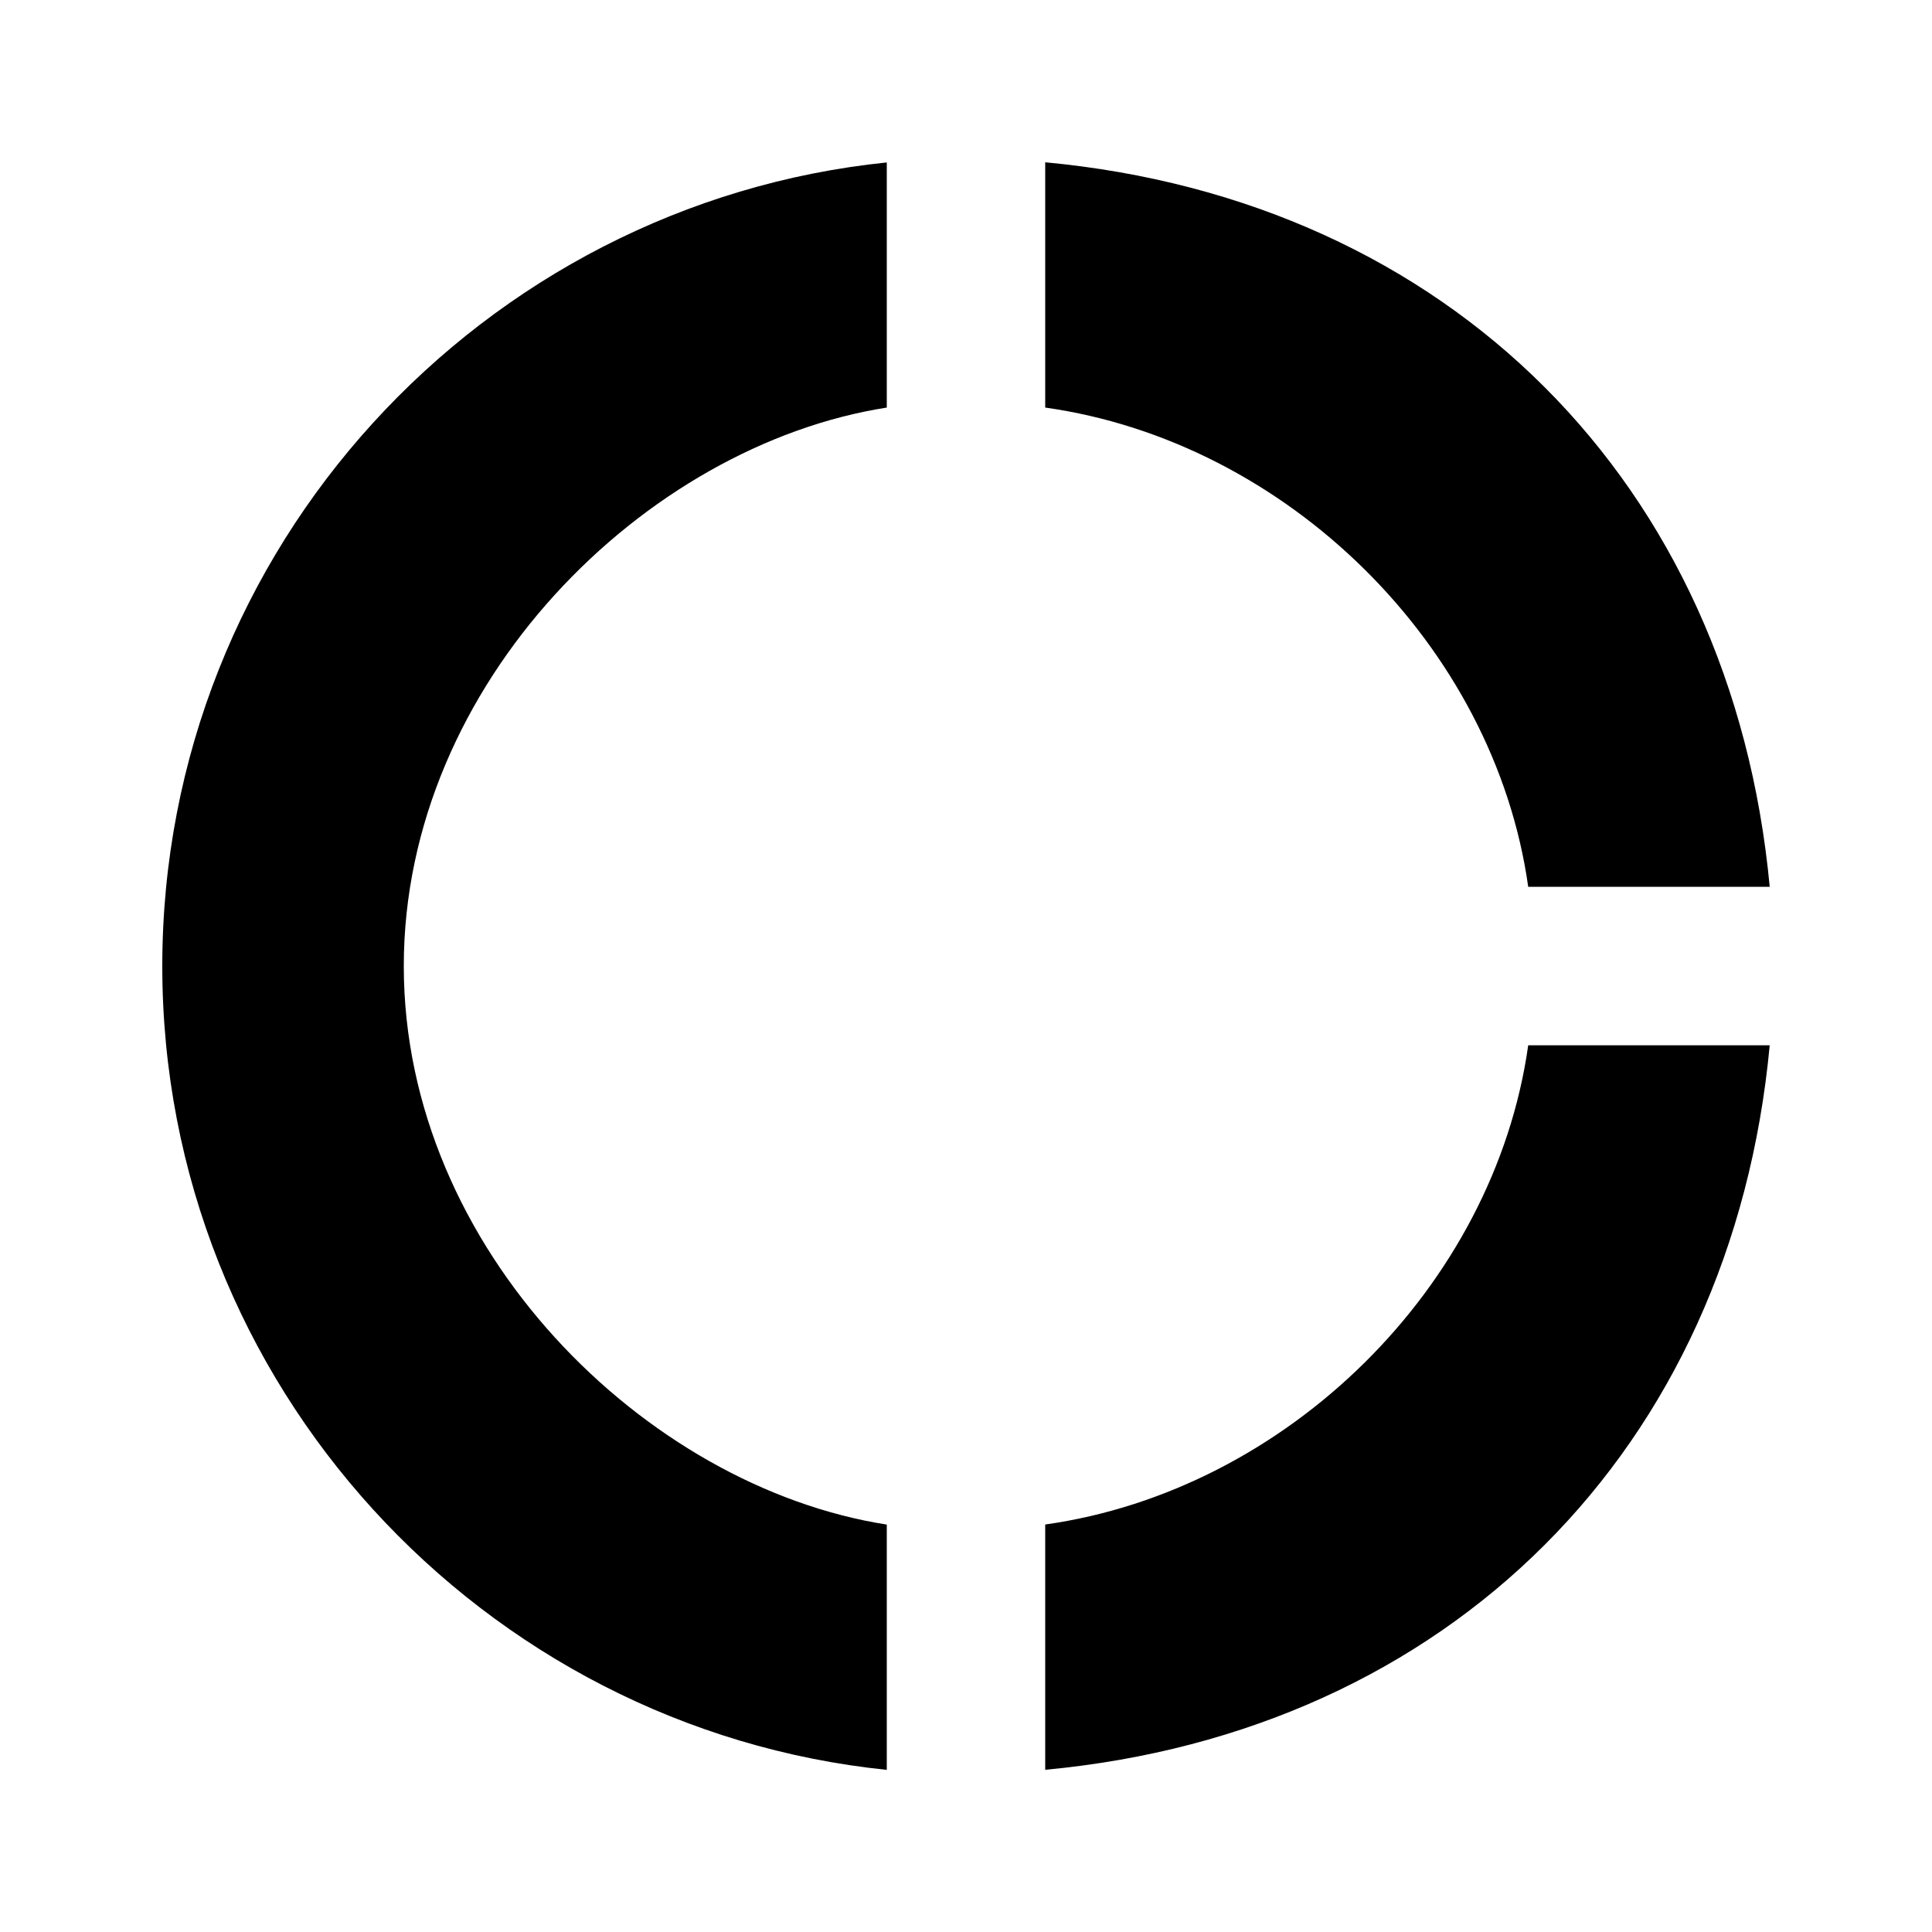 
<svg version="1.1" xmlns="http://www.w3.org/2000/svg" width="24" height="24" viewBox="0 0 24 24">
<title>donut_large</title>
<path d="M12.984 18.938c3-0.422 5.578-2.953 6-5.953h3c-0.469 5.016-3.984 8.531-9 9v-3.047zM18.984 11.016c-0.422-3-3-5.531-6-5.953v-3.047c5.016 0.469 8.531 3.984 9 9h-3zM11.016 5.063c-3 0.469-6 3.422-6 6.938s3 6.469 6 6.938v3.047c-5.016-0.516-9-4.781-9-9.984s3.984-9.469 9-9.984v3.047z"></path>
</svg>
